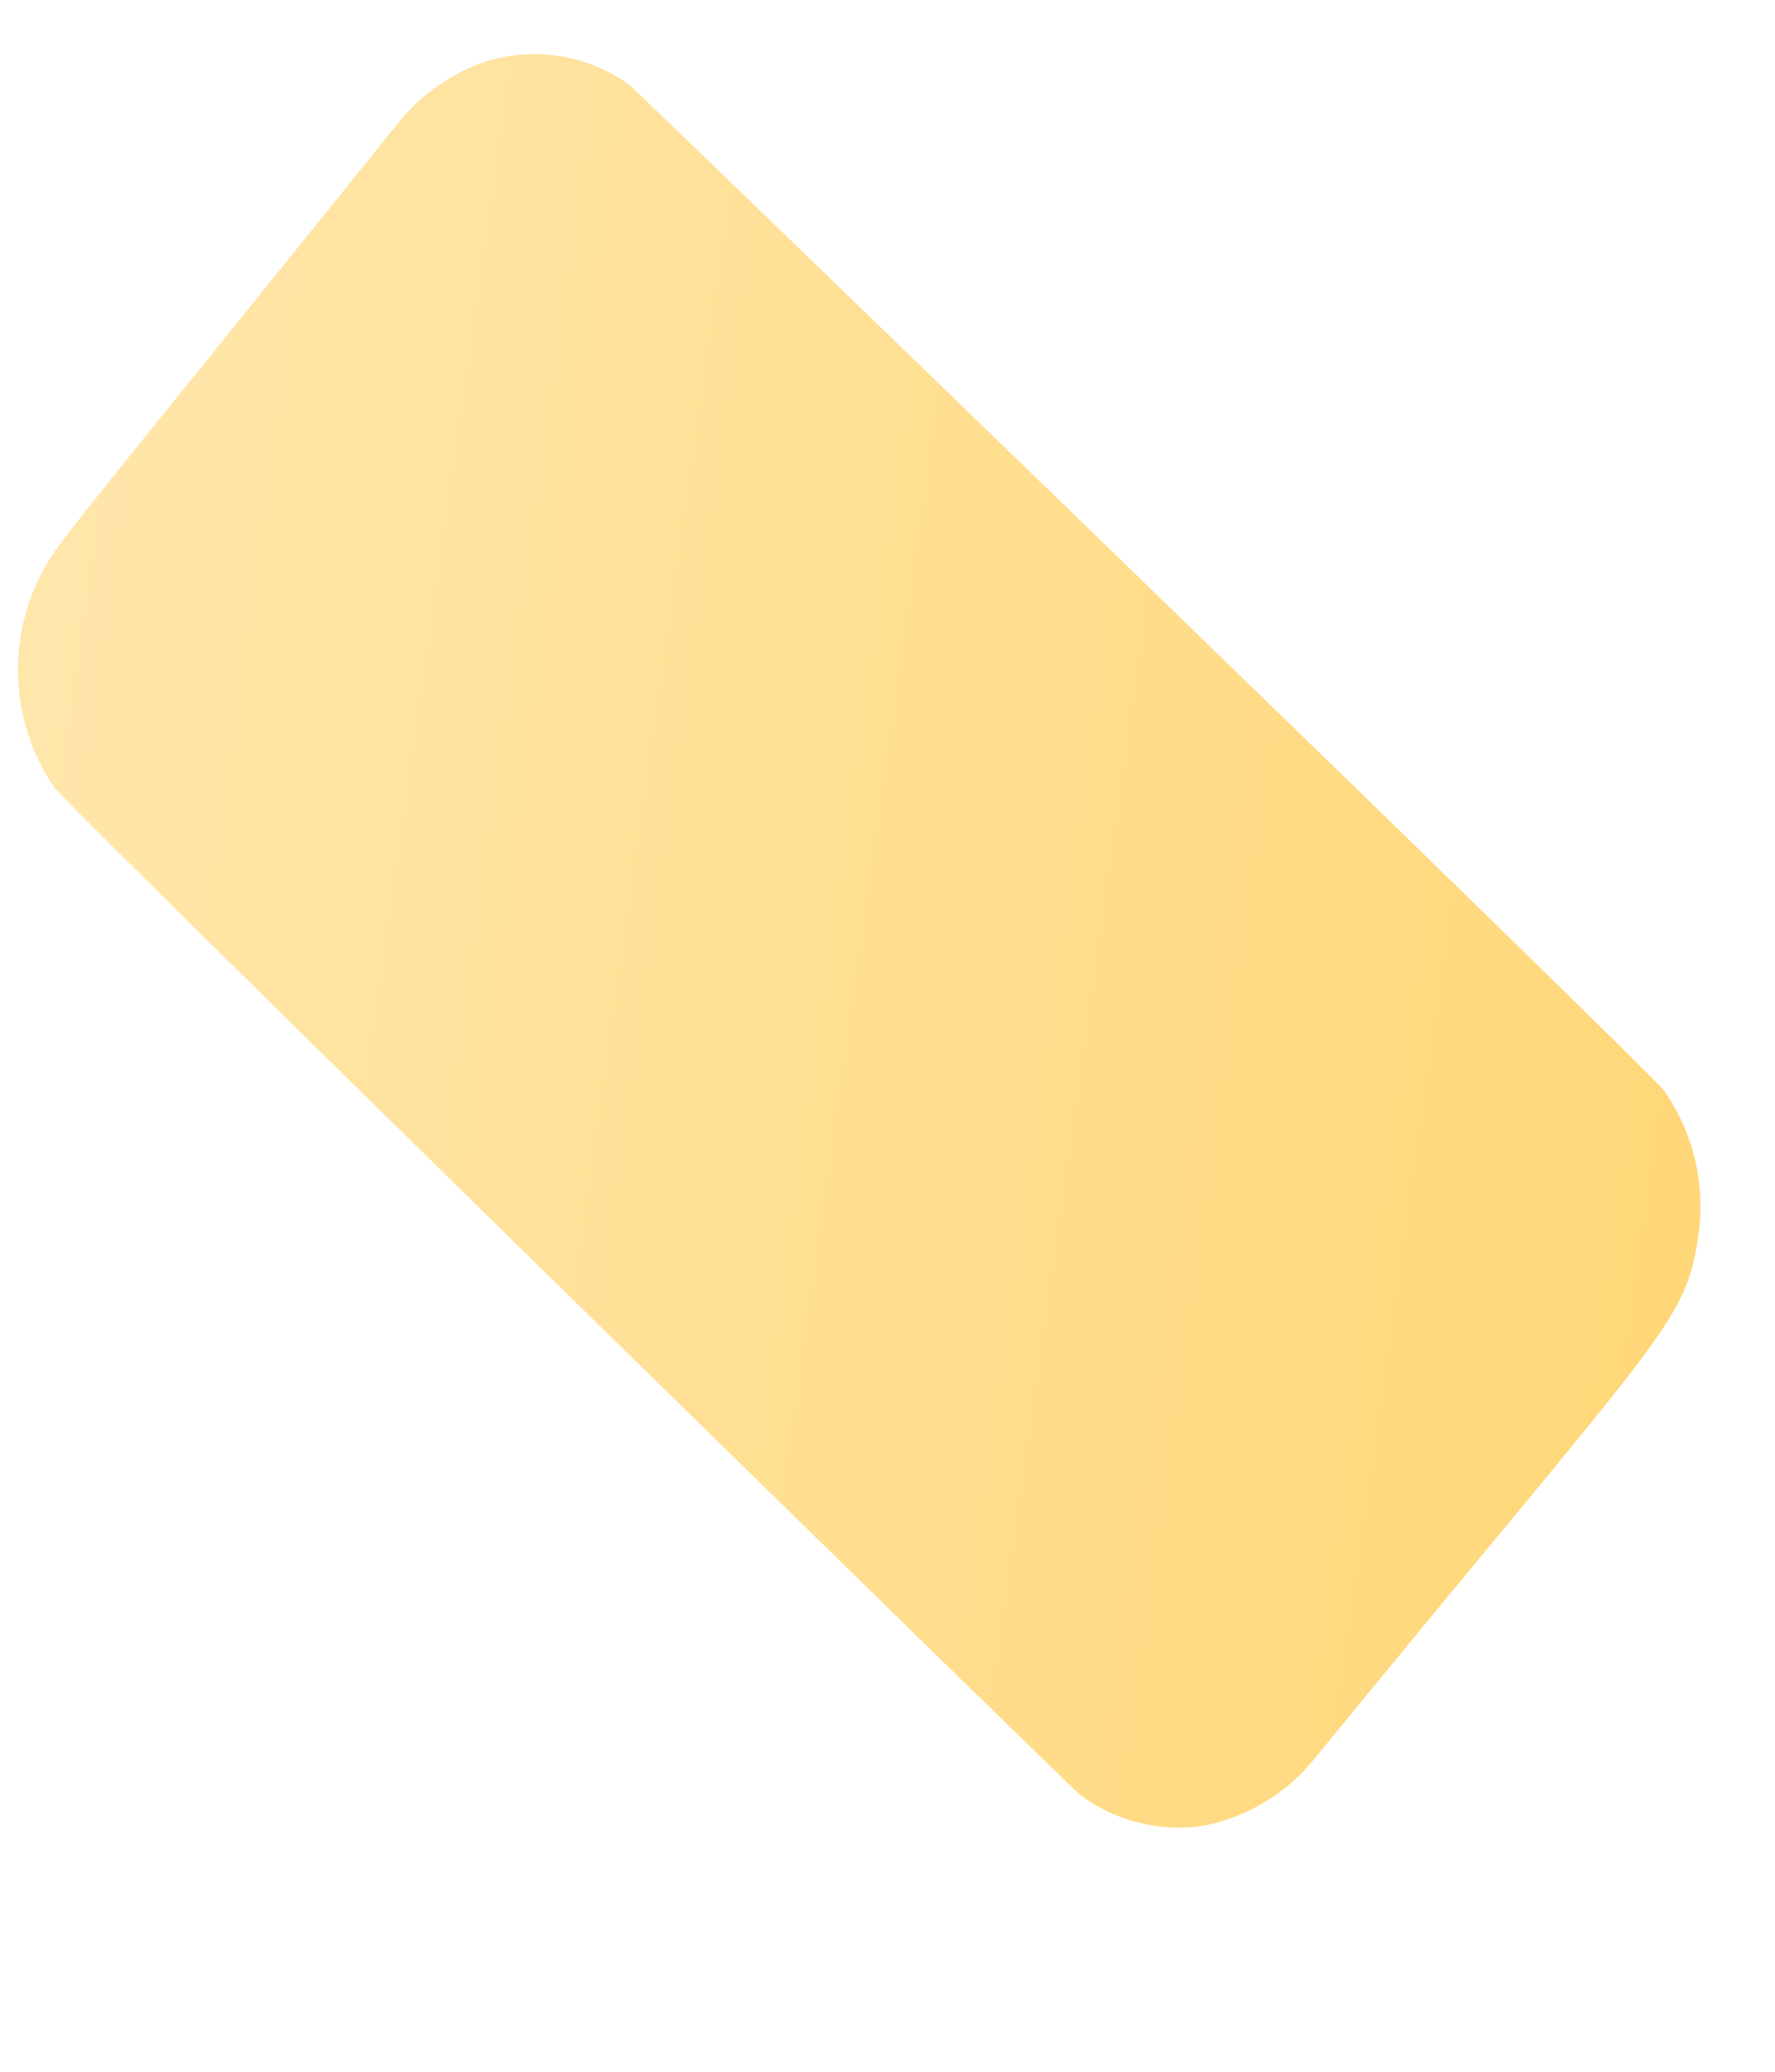 <svg width="6" height="7" viewBox="0 0 6 7" fill="none" xmlns="http://www.w3.org/2000/svg">
<path d="M1.507 0.273C1.443 0.312 1.386 0.363 1.34 0.423C0.114 1.945 0.198 1.826 0.126 1.966C0.075 2.077 0.053 2.199 0.063 2.32C0.073 2.441 0.114 2.558 0.182 2.659C0.247 2.743 3.596 6.016 3.648 6.062C3.706 6.106 3.773 6.139 3.844 6.157C3.915 6.176 3.989 6.18 4.061 6.17C4.213 6.142 4.35 6.06 4.446 5.939C5.662 4.452 5.702 4.475 5.745 4.144C5.761 3.982 5.719 3.819 5.625 3.685C5.556 3.598 2.179 0.332 2.129 0.288C2.039 0.222 1.932 0.186 1.82 0.183C1.709 0.18 1.6 0.211 1.507 0.273Z" fill="url(#paint0_linear_82_501)"/>
<defs>
<linearGradient id="paint0_linear_82_501" x1="-0.016" y1="2.768" x2="5.833" y2="3.601" gradientUnits="userSpaceOnUse">
<stop stop-color="#FFE6AB"/>
<stop offset="1" stop-color="#FFD778"/>
</linearGradient>
</defs>
</svg>
